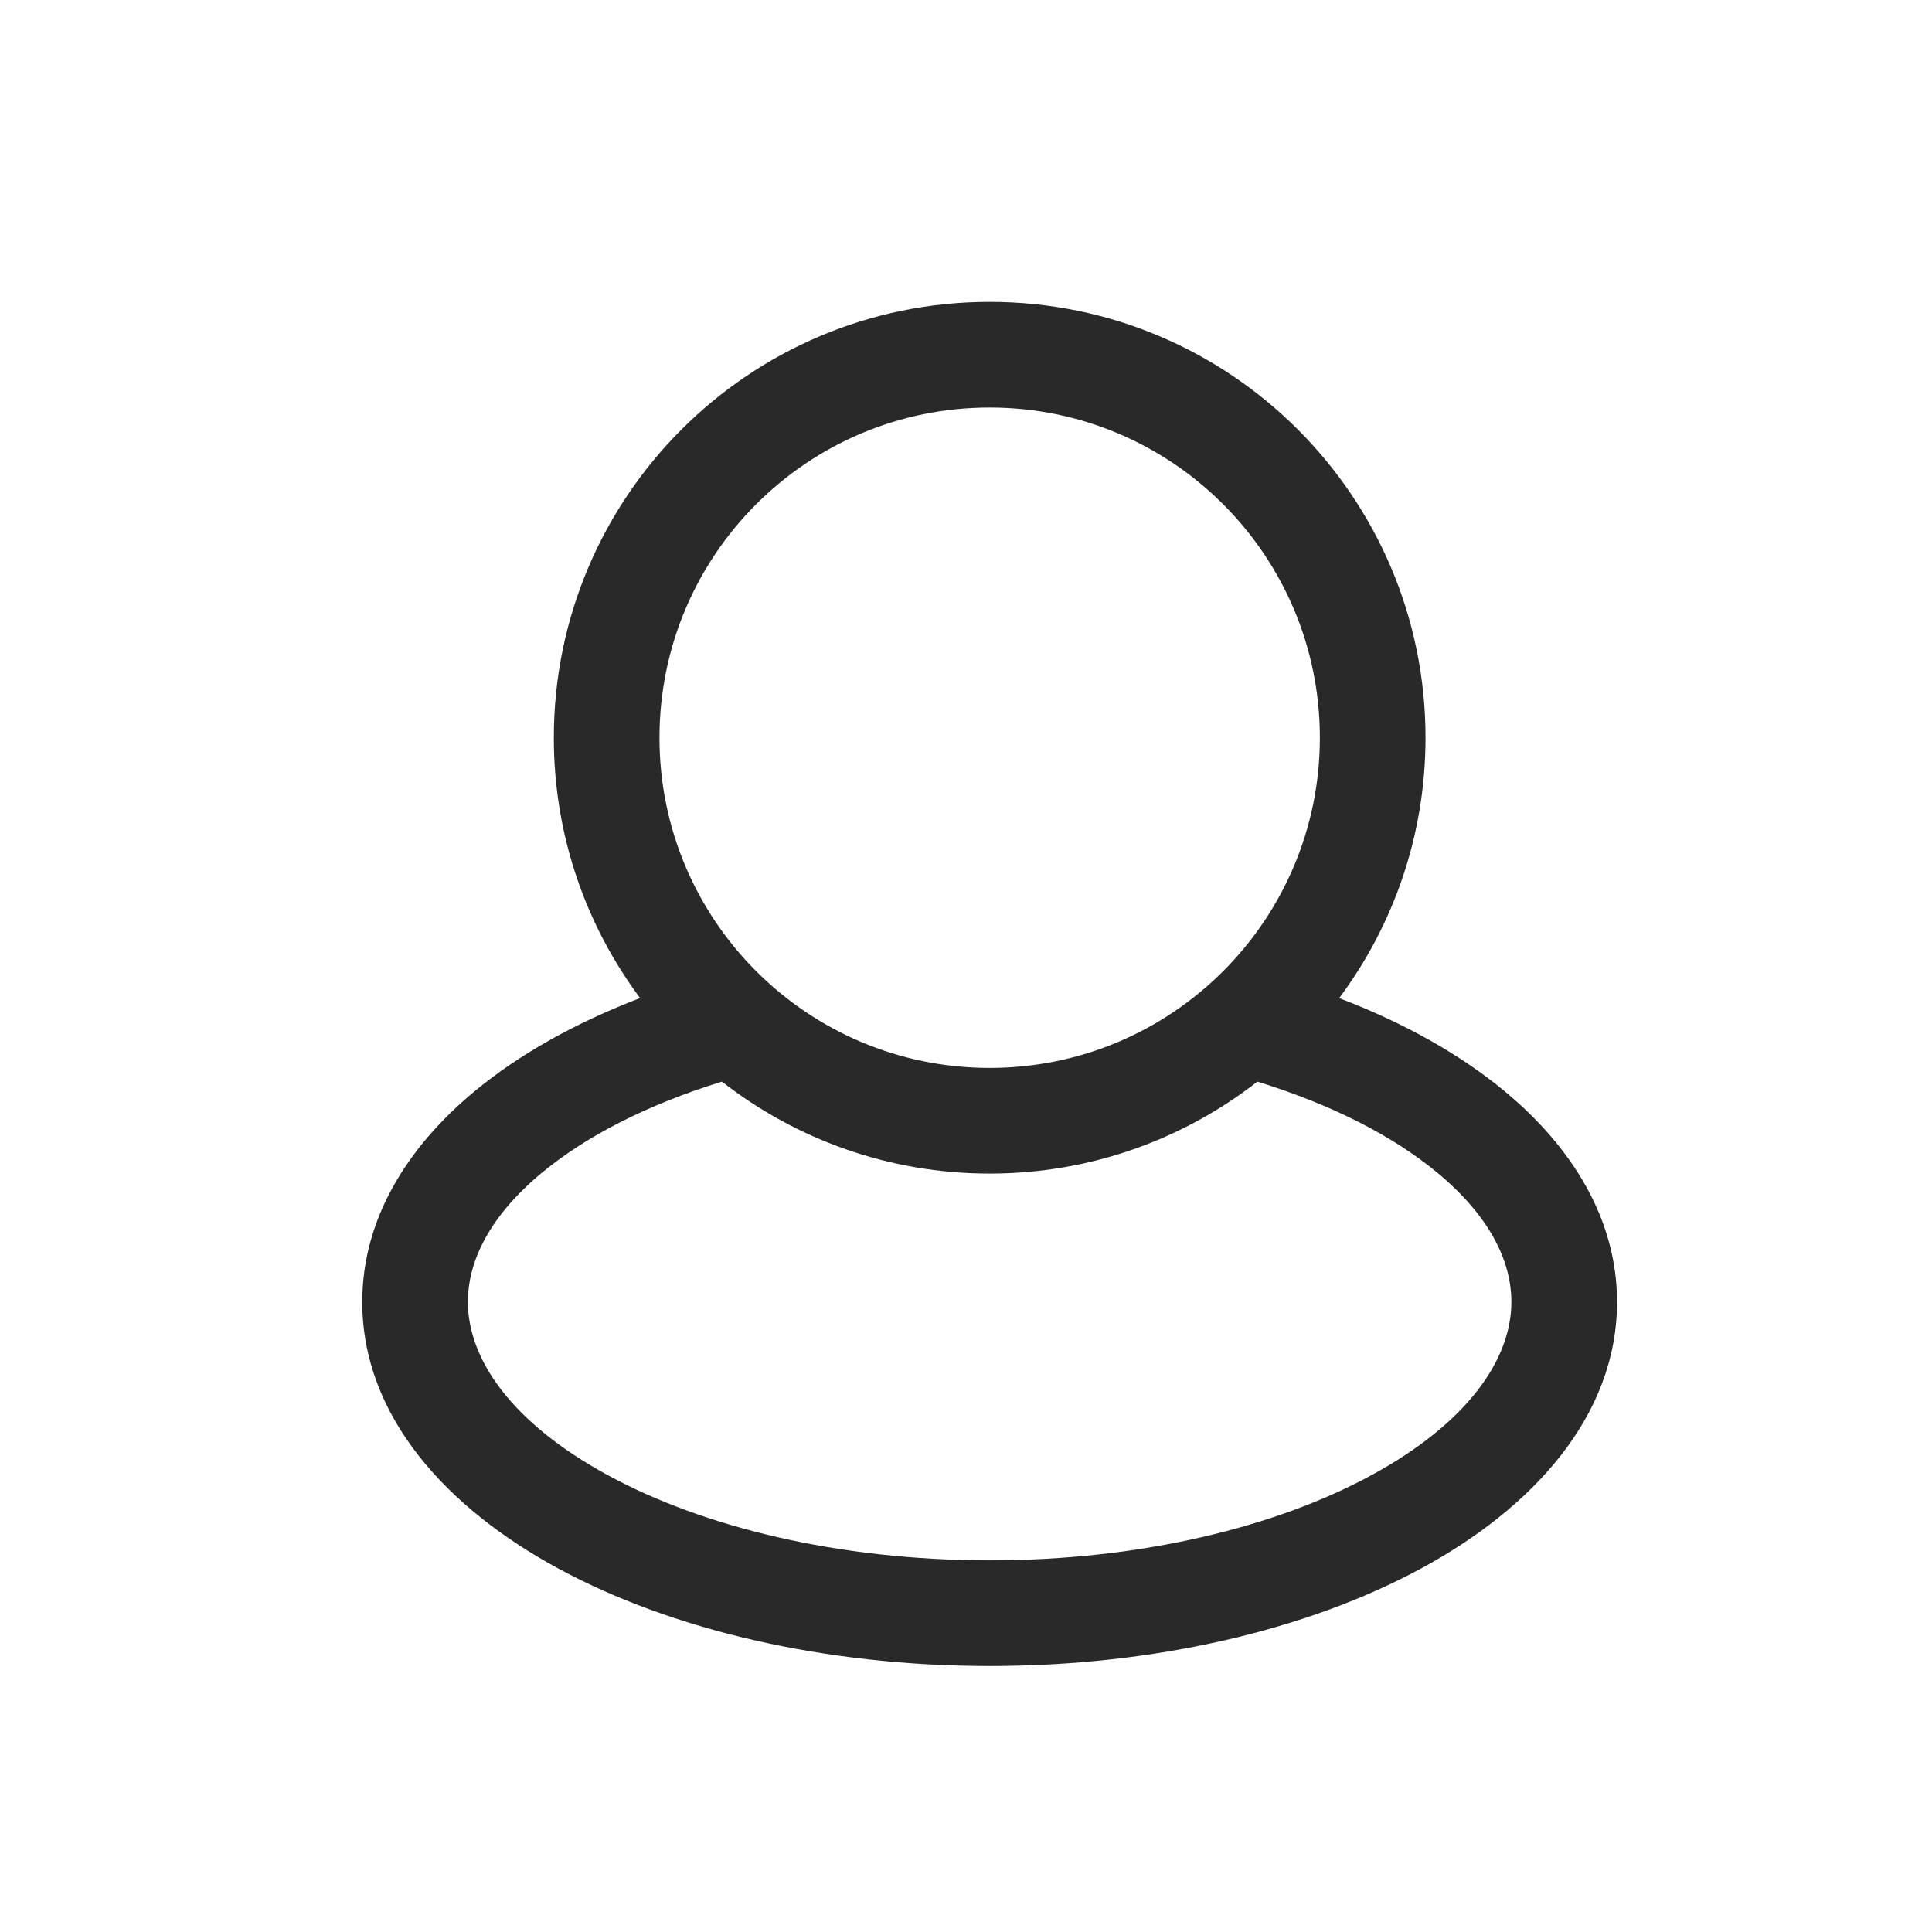 <svg width="32" height="32" viewBox="0 0 32 32" fill="none" xmlns="http://www.w3.org/2000/svg">
<path fill-rule="evenodd" clip-rule="evenodd" d="M16.392 6.75C13.371 6.75 10.923 9.198 10.923 12.219C10.923 15.239 13.371 17.688 16.392 17.688C19.412 17.688 21.861 15.239 21.861 12.219C21.861 9.198 19.412 6.75 16.392 6.75ZM9.173 12.219C9.173 8.232 12.405 5 16.392 5C20.379 5 23.611 8.232 23.611 12.219C23.611 13.836 23.079 15.328 22.181 16.532C23.246 16.938 24.183 17.46 24.931 18.082C26.029 18.995 26.783 20.185 26.783 21.564C26.783 23.461 25.377 24.983 23.538 25.979C21.664 26.993 19.136 27.594 16.392 27.594C13.647 27.594 11.119 26.993 9.246 25.979C7.407 24.983 6 23.461 6 21.564C6 20.185 6.754 18.995 7.852 18.082C8.6 17.46 9.538 16.938 10.602 16.531C9.705 15.328 9.173 13.835 9.173 12.219ZM11.957 17.915C10.714 18.298 9.694 18.826 8.971 19.428C8.125 20.131 7.75 20.871 7.75 21.564C7.75 22.514 8.474 23.57 10.079 24.44C11.65 25.291 13.88 25.844 16.392 25.844C18.903 25.844 21.133 25.291 22.704 24.44C24.31 23.57 25.033 22.514 25.033 21.564C25.033 20.871 24.658 20.131 23.812 19.428C23.089 18.826 22.07 18.298 20.826 17.915C19.603 18.869 18.064 19.438 16.392 19.438C14.72 19.438 13.181 18.869 11.957 17.915Z" fill="#292929"/>
</svg>

